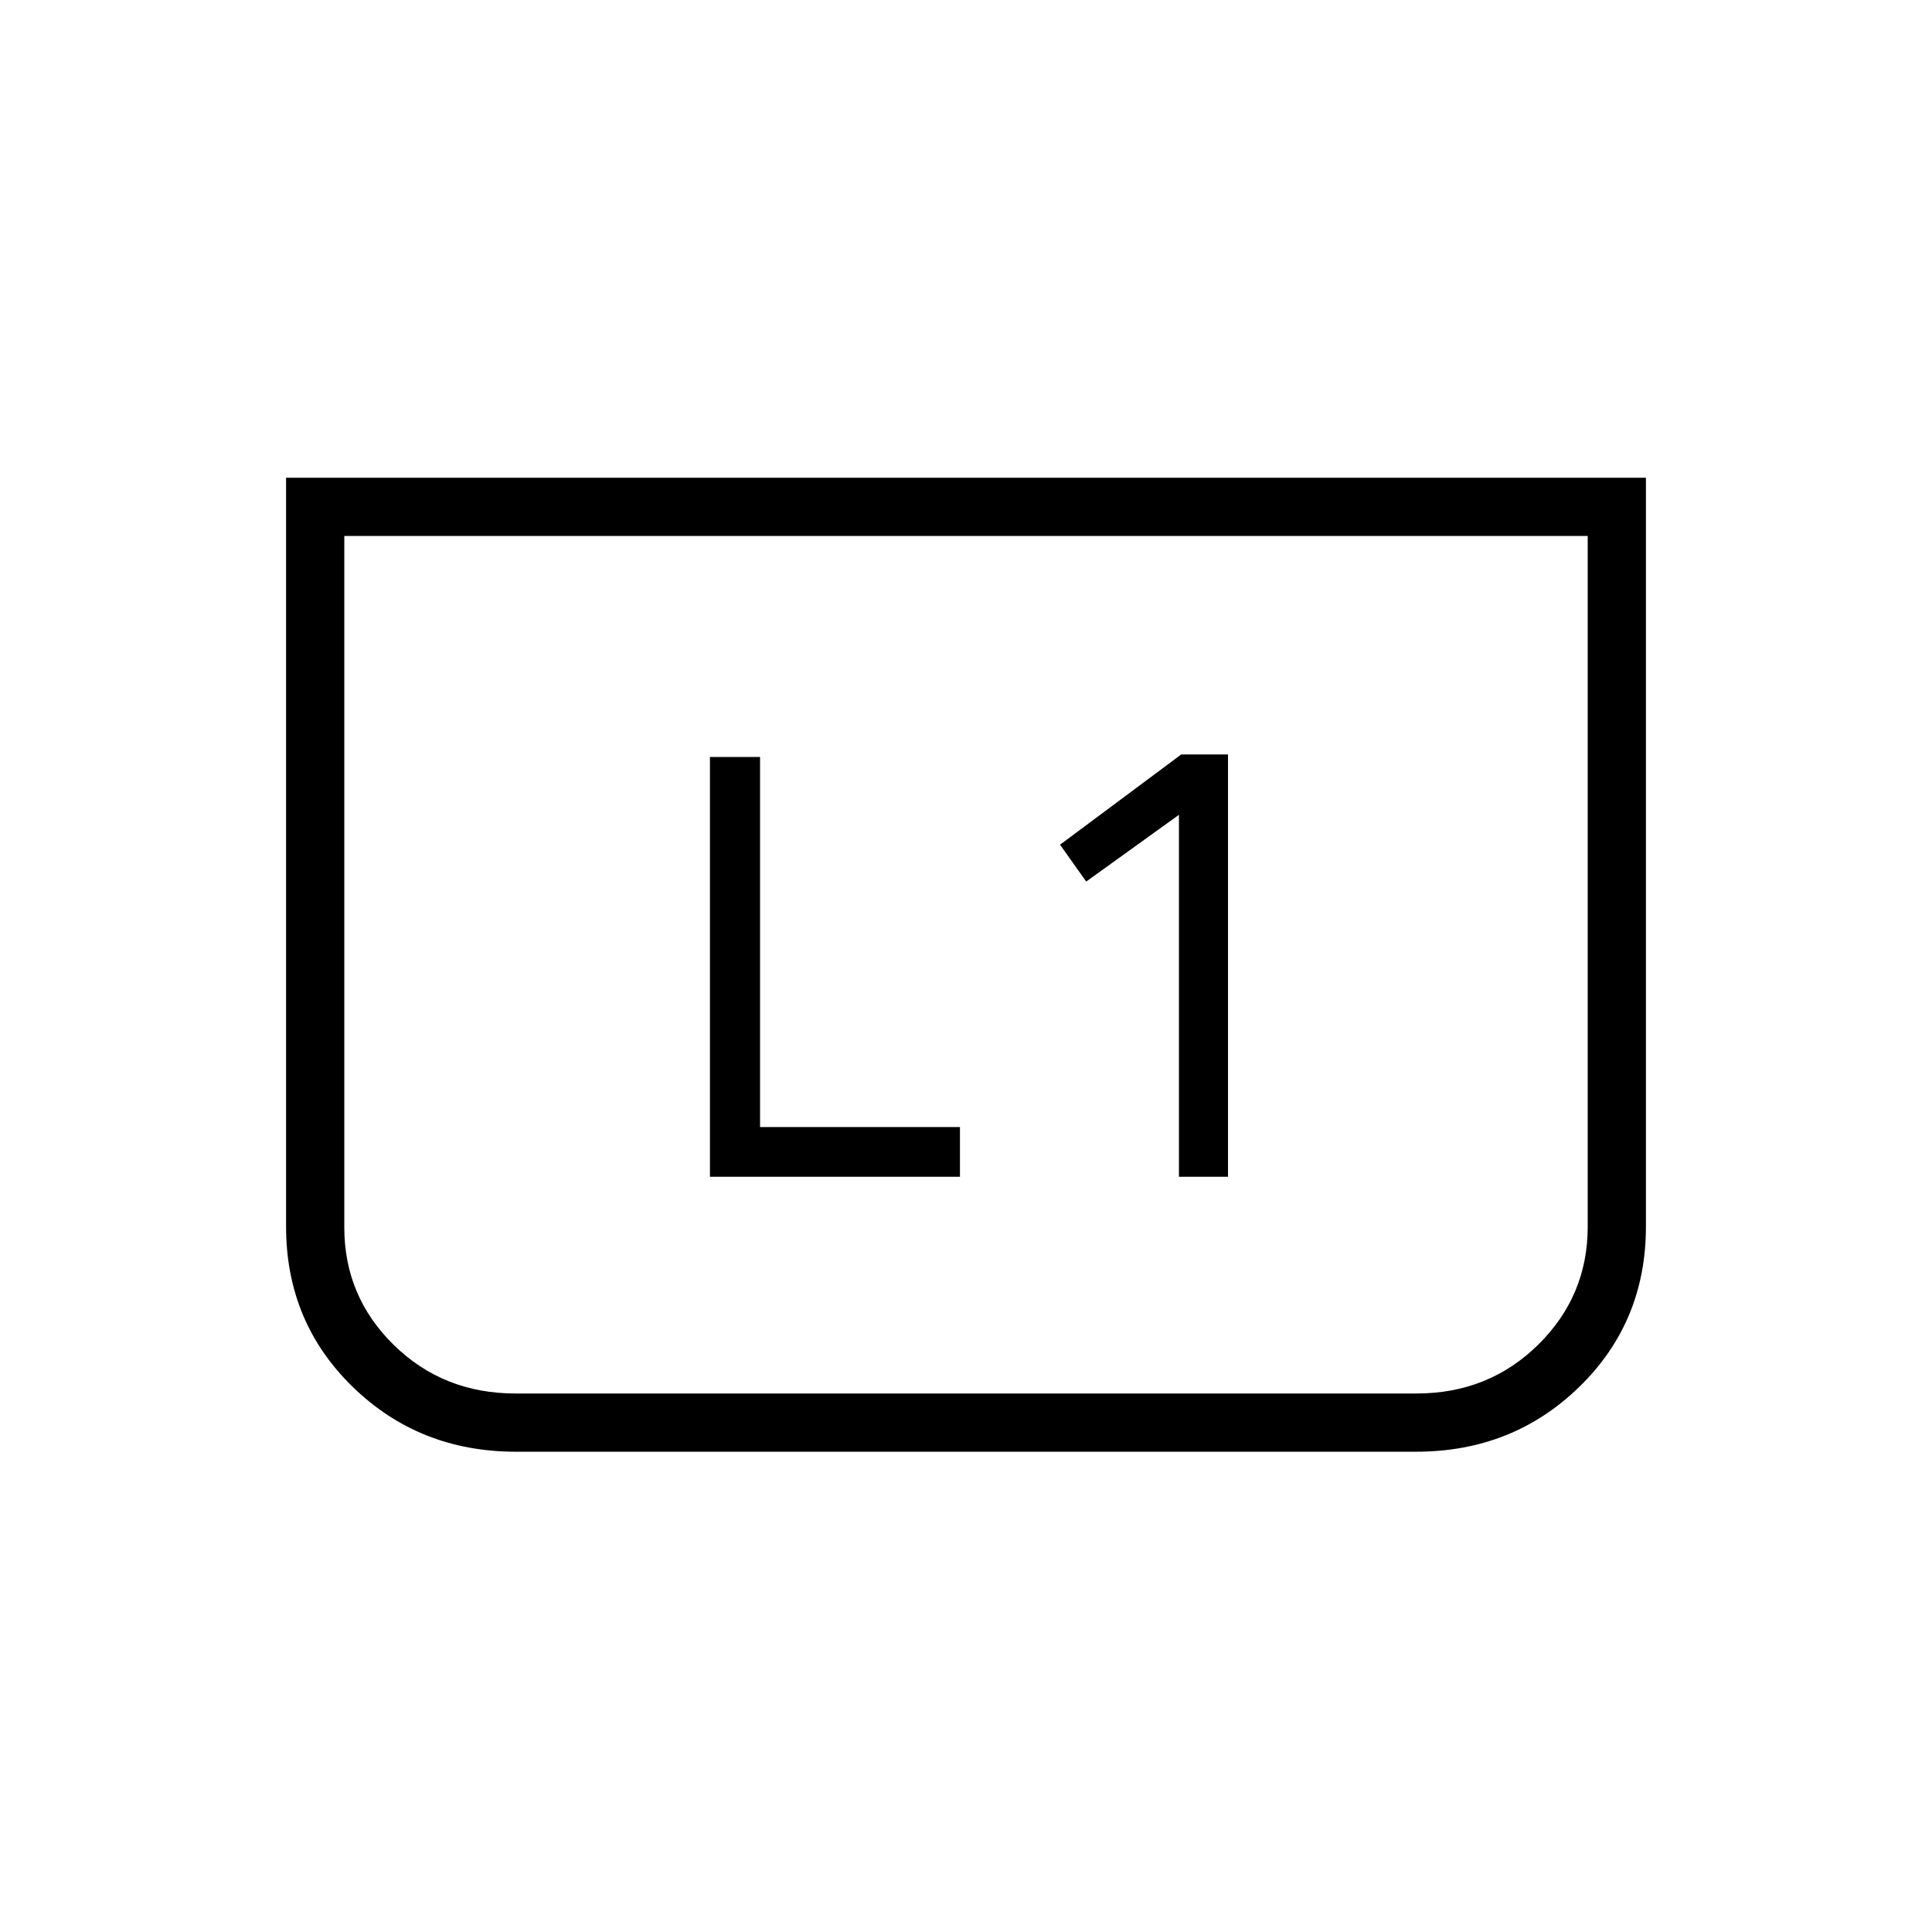 <svg xmlns="http://www.w3.org/2000/svg" height="20" viewBox="0 -960 960 960" width="20"><path d="M585.81-375.27h24.38v-209.85h-23.23l-60.23 44.85 13 18.31 46.08-33.16v179.85Zm-233.04 0H477v-24.7h-99.33v-183.88h-24.9v208.58Zm465.08-347.35v372.11q0 47.42-33.11 79.64t-81.1 32.22H256.36q-47.99 0-81.1-32.22-33.11-32.22-33.11-79.64v-372.11h675.7Zm-28.93 28.93H171.08v343.56q0 34.36 24.61 58.46 24.61 24.09 60.46 24.09h447.7q35.85 0 60.46-24.24 24.61-24.25 24.61-58.59v-343.28Zm0 0H171.08h617.84Z"/></svg>